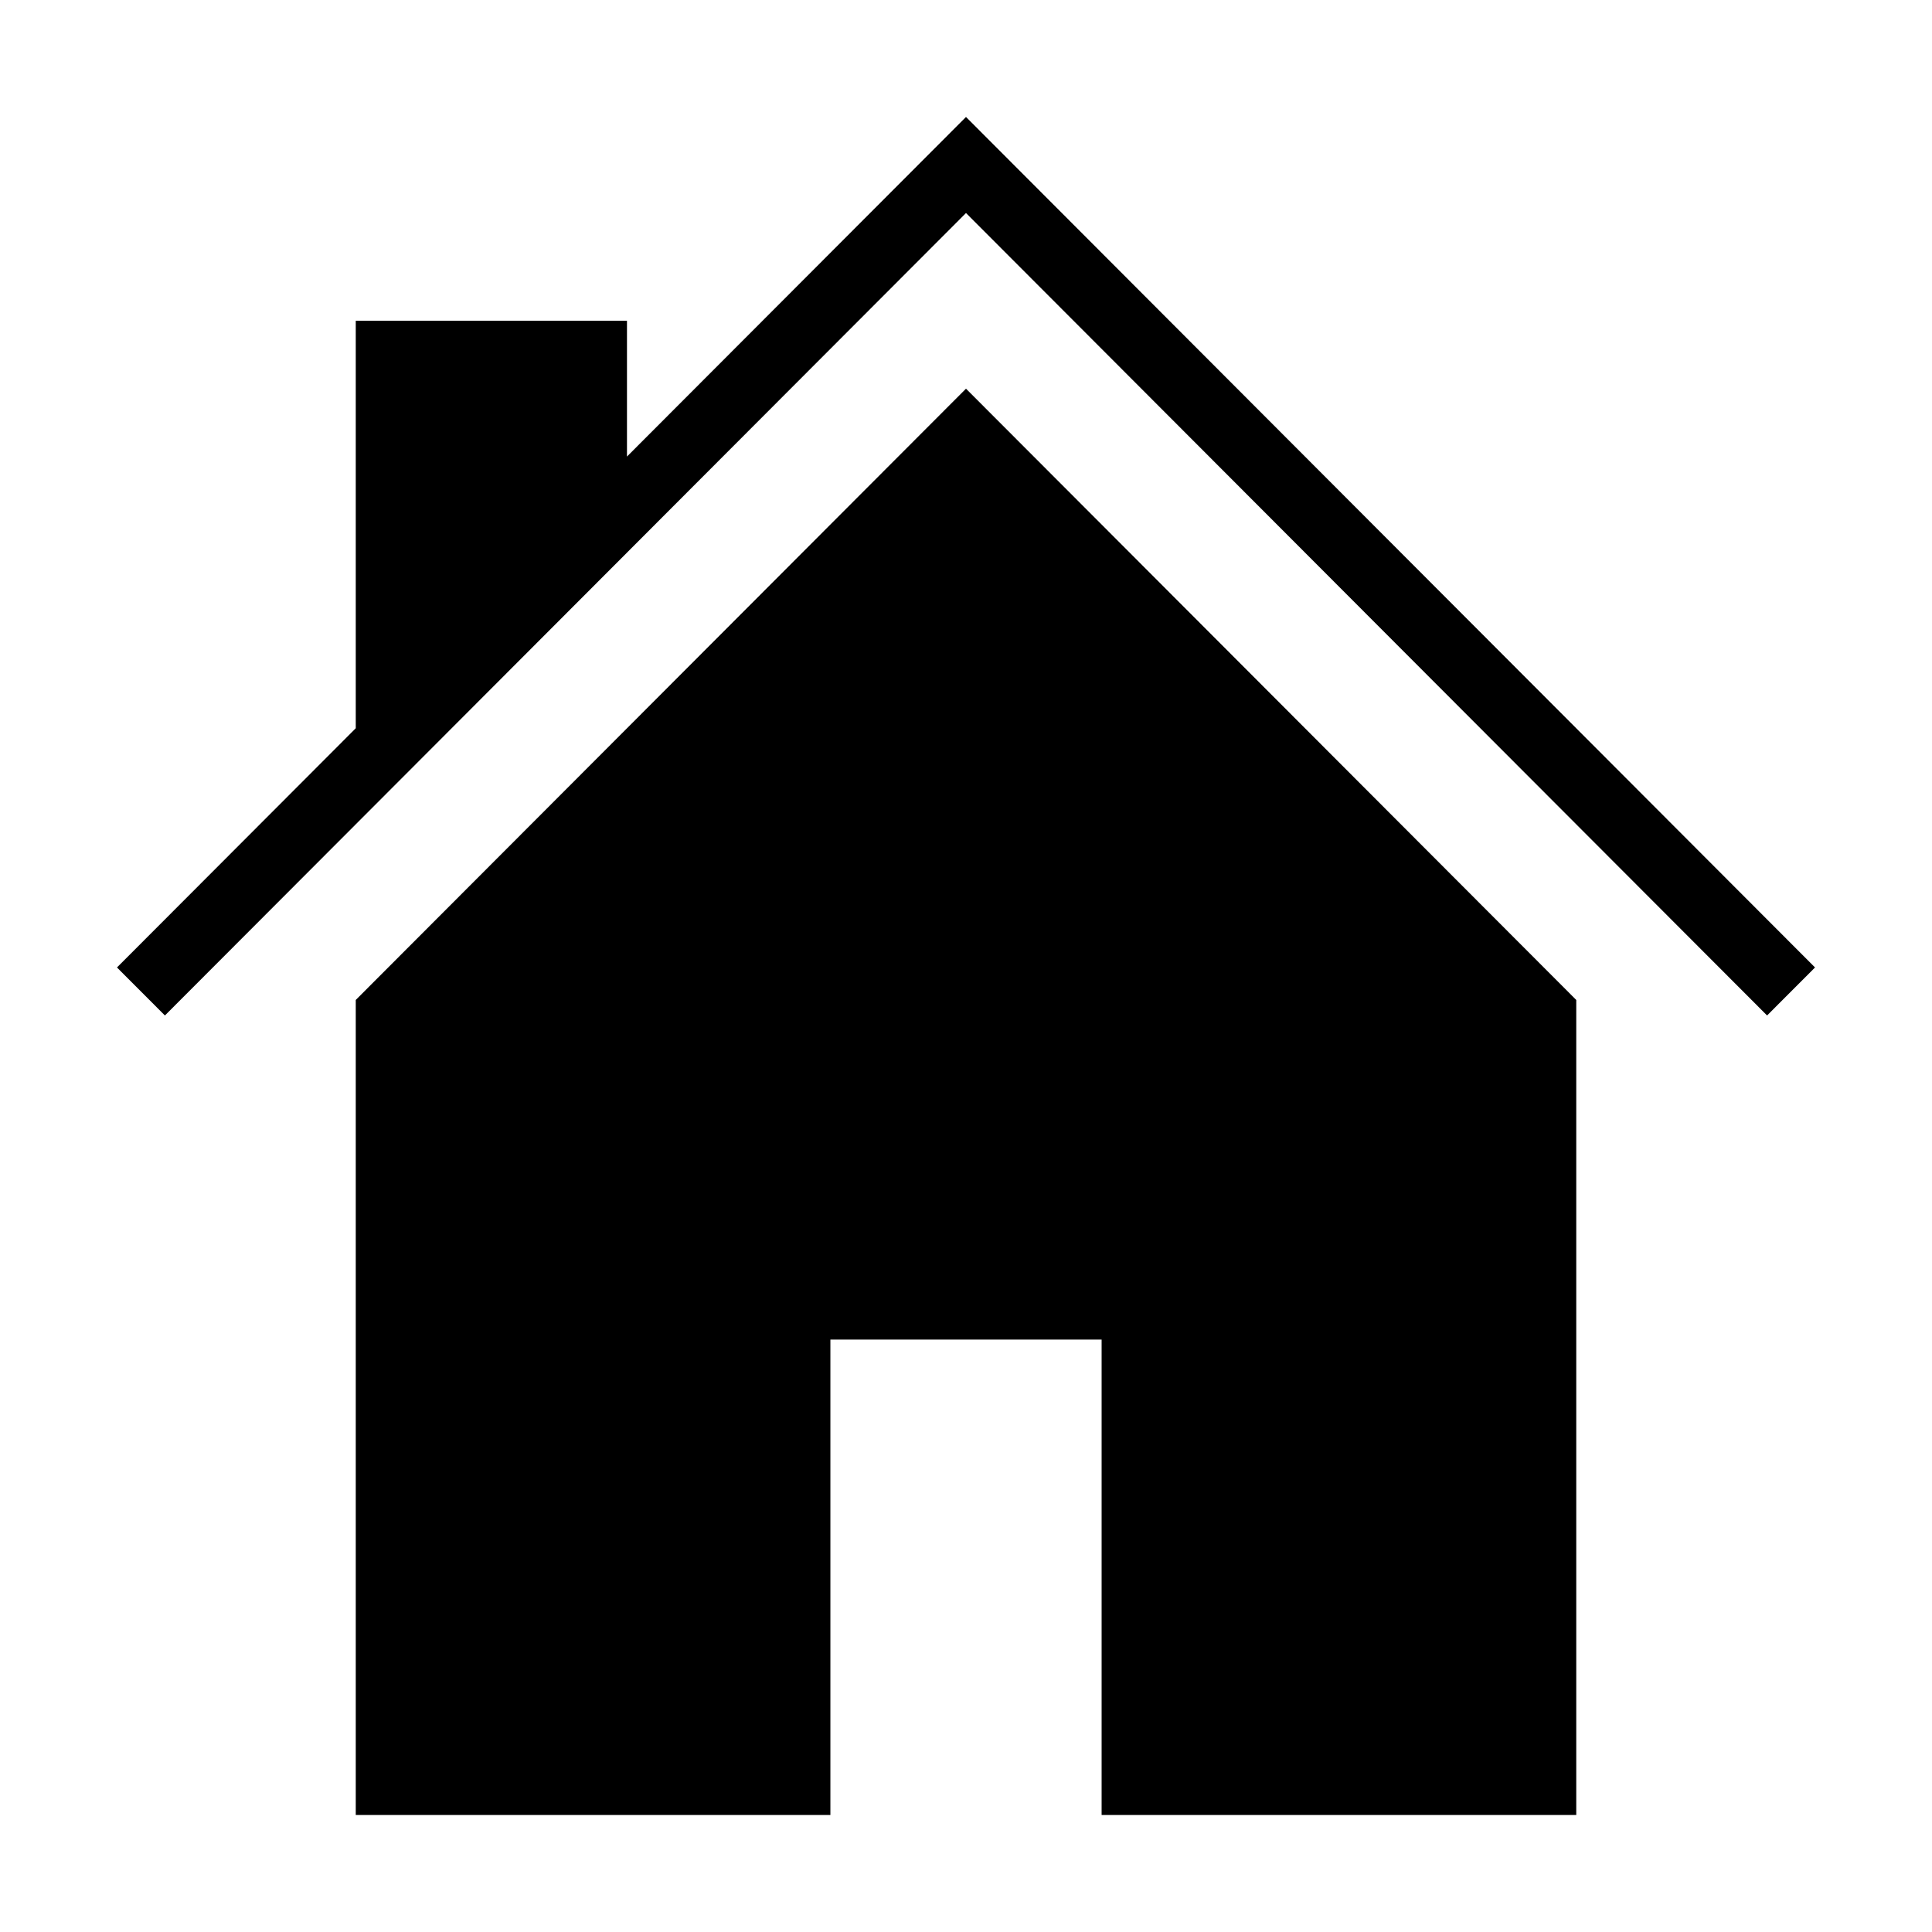 <?xml version="1.0" standalone="no"?><!DOCTYPE svg PUBLIC "-//W3C//DTD SVG 1.1//EN" "http://www.w3.org/Graphics/SVG/1.1/DTD/svg11.dtd"><svg t="1486439252744" class="icon" style="" viewBox="0 0 1024 1024" version="1.1" xmlns="http://www.w3.org/2000/svg" p-id="9854" xmlns:xlink="http://www.w3.org/1999/xlink" width="24" height="24"><defs><style type="text/css"></style></defs><path d="M511.998 62 332.309 241.988l0-71.986-143.75 0 0 215.988L62 512.777l25.41 25.445 424.588-425.314L936.59 538.223 962 512.777 511.998 62zM188.559 530.002 188.559 962l251.566 0L440.125 709.995l143.755 0L583.88 962l251.566 0L835.446 530.002 511.998 206.011 188.559 530.002z" p-id="9855"></path></svg>